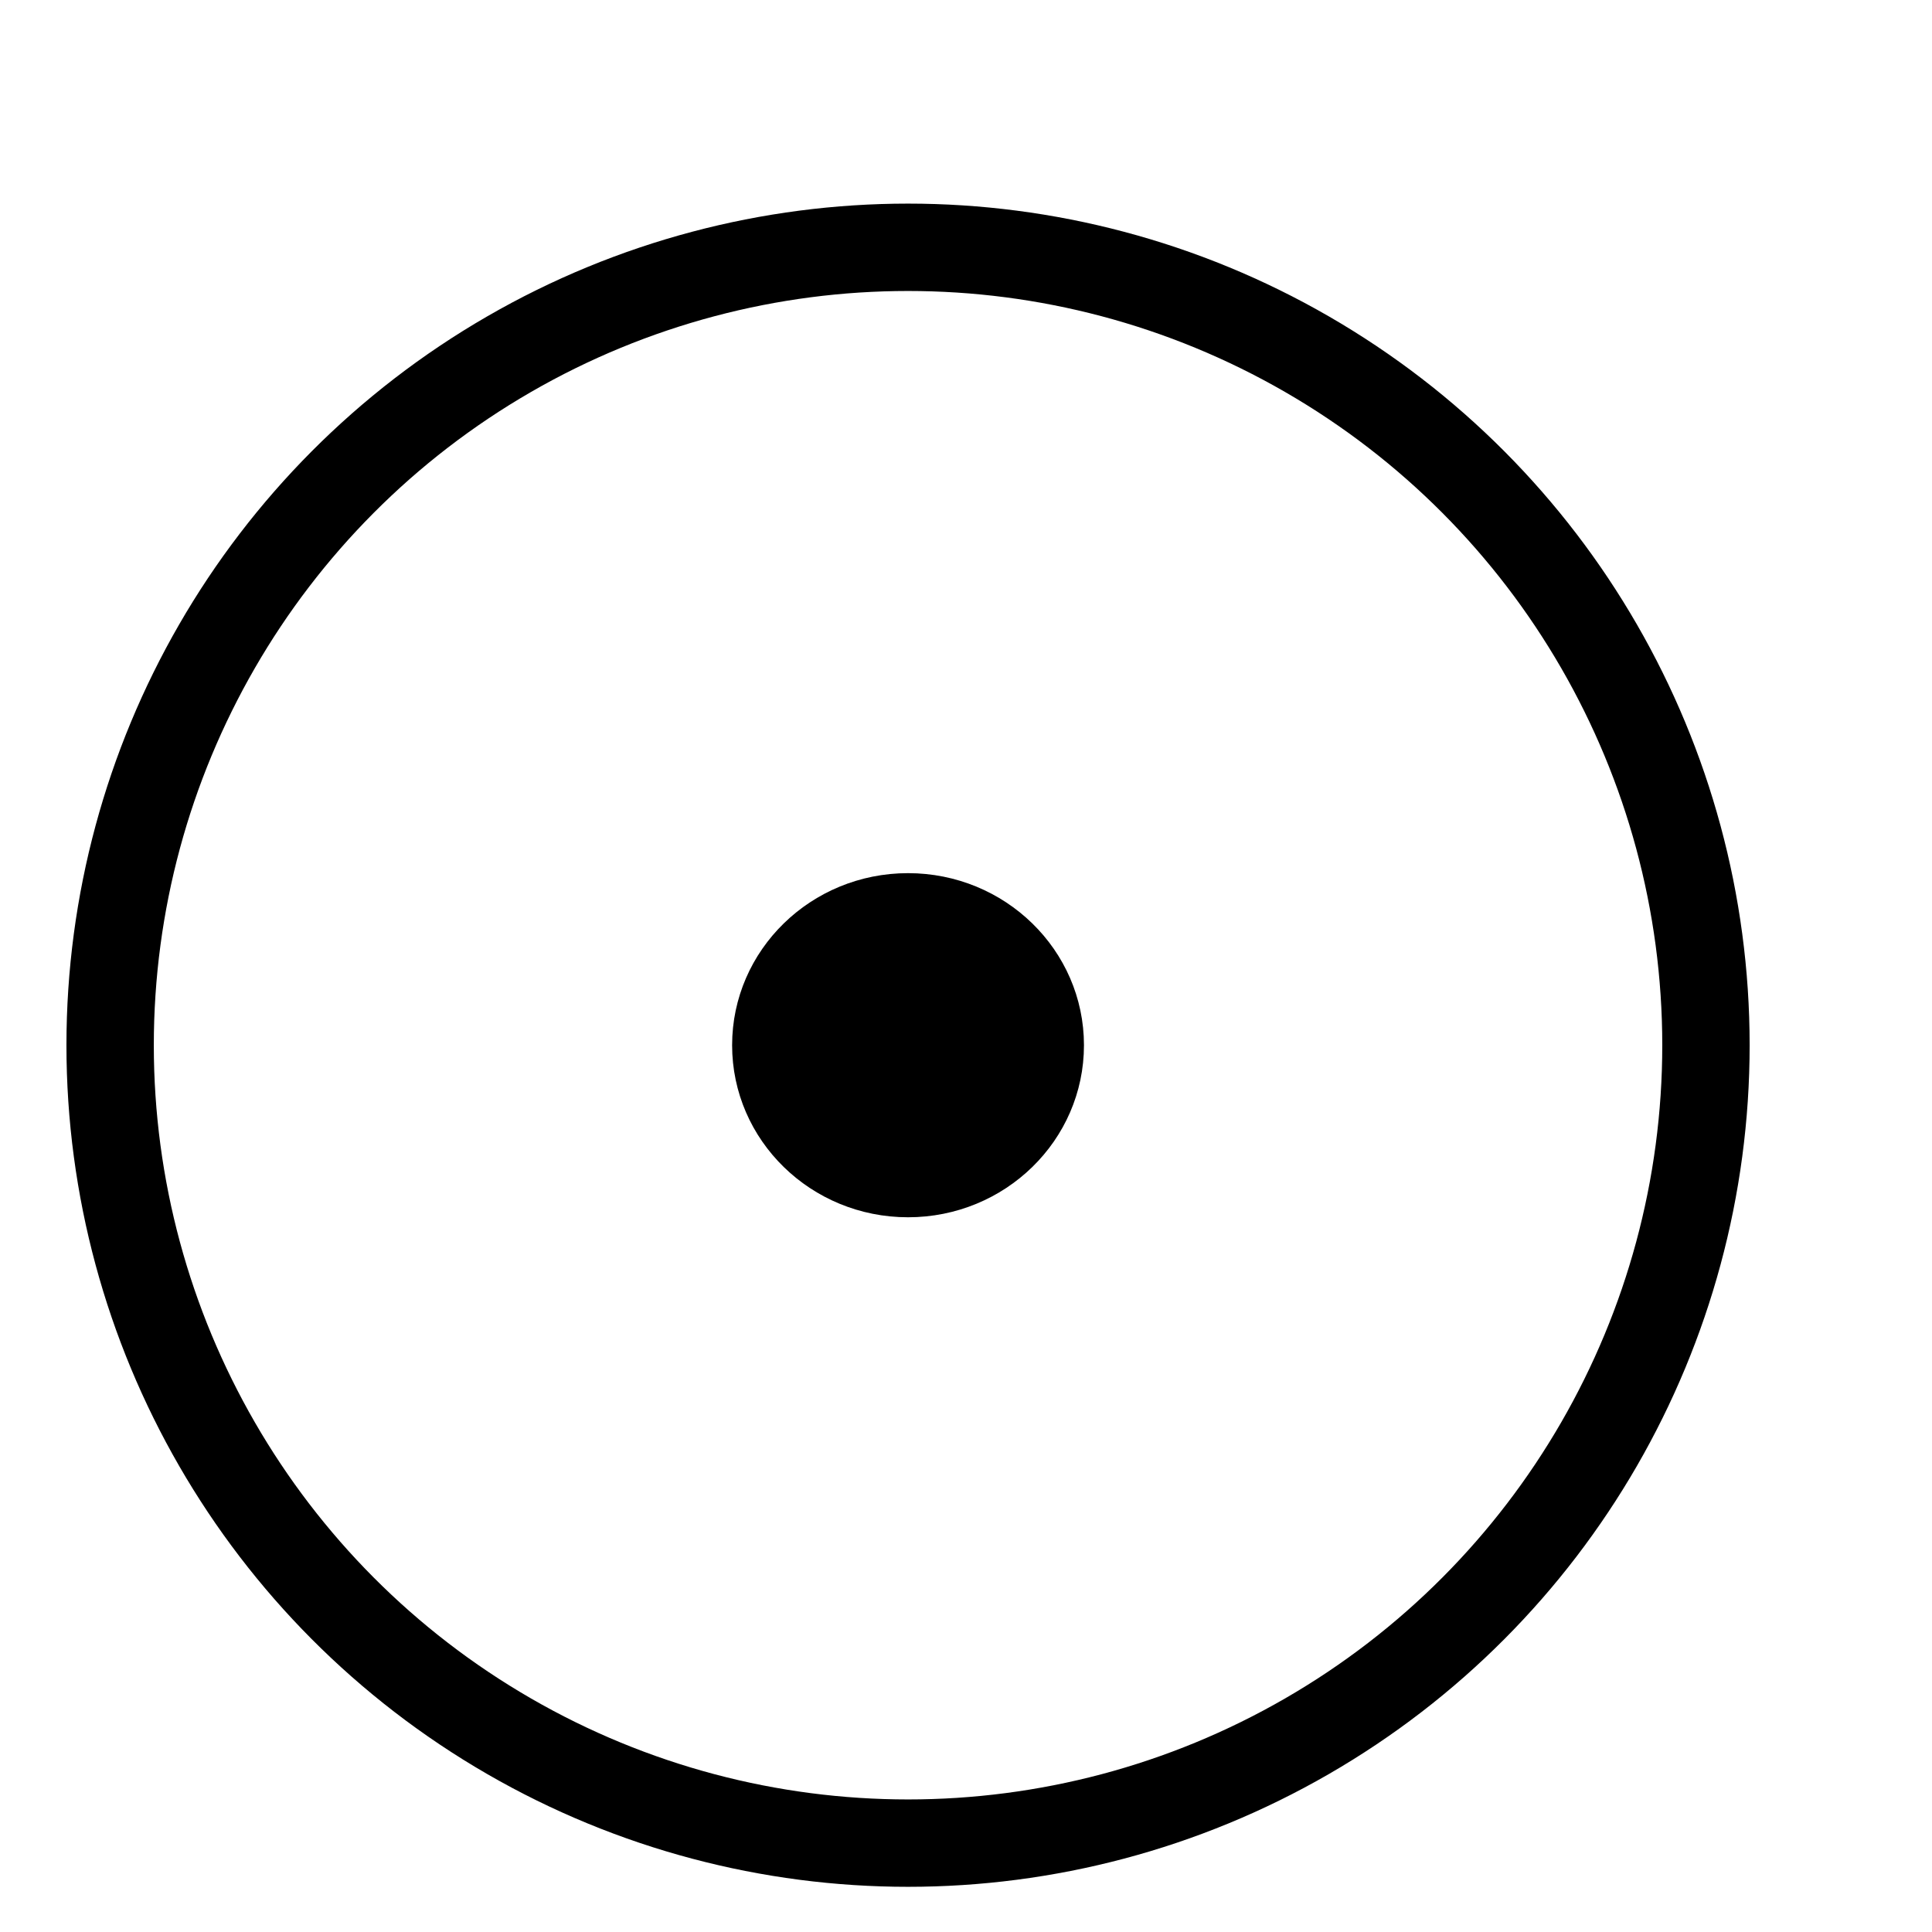 <svg xmlns="http://www.w3.org/2000/svg" width="3000" height="3000" viewBox="0 0 3000 3000">
<defs>
    <style>
      .cls-1 {
        fill: none;
        stroke-width: 135.67px;
      }

      .cls-1, .cls-2 {
        stroke: #000;
      }

      .cls-2 {
        stroke-width: 48.35px;
      }
    </style>
  </defs>
  <circle id="Elipse_3" data-name="Elipse 3" class="cls-1" cx="1410" cy="1623" r="1239"/>
  <ellipse id="Elipse_2" data-name="Elipse 2" class="cls-2" cx="1410" cy="1623" rx="249" ry="243"/>
</svg>
